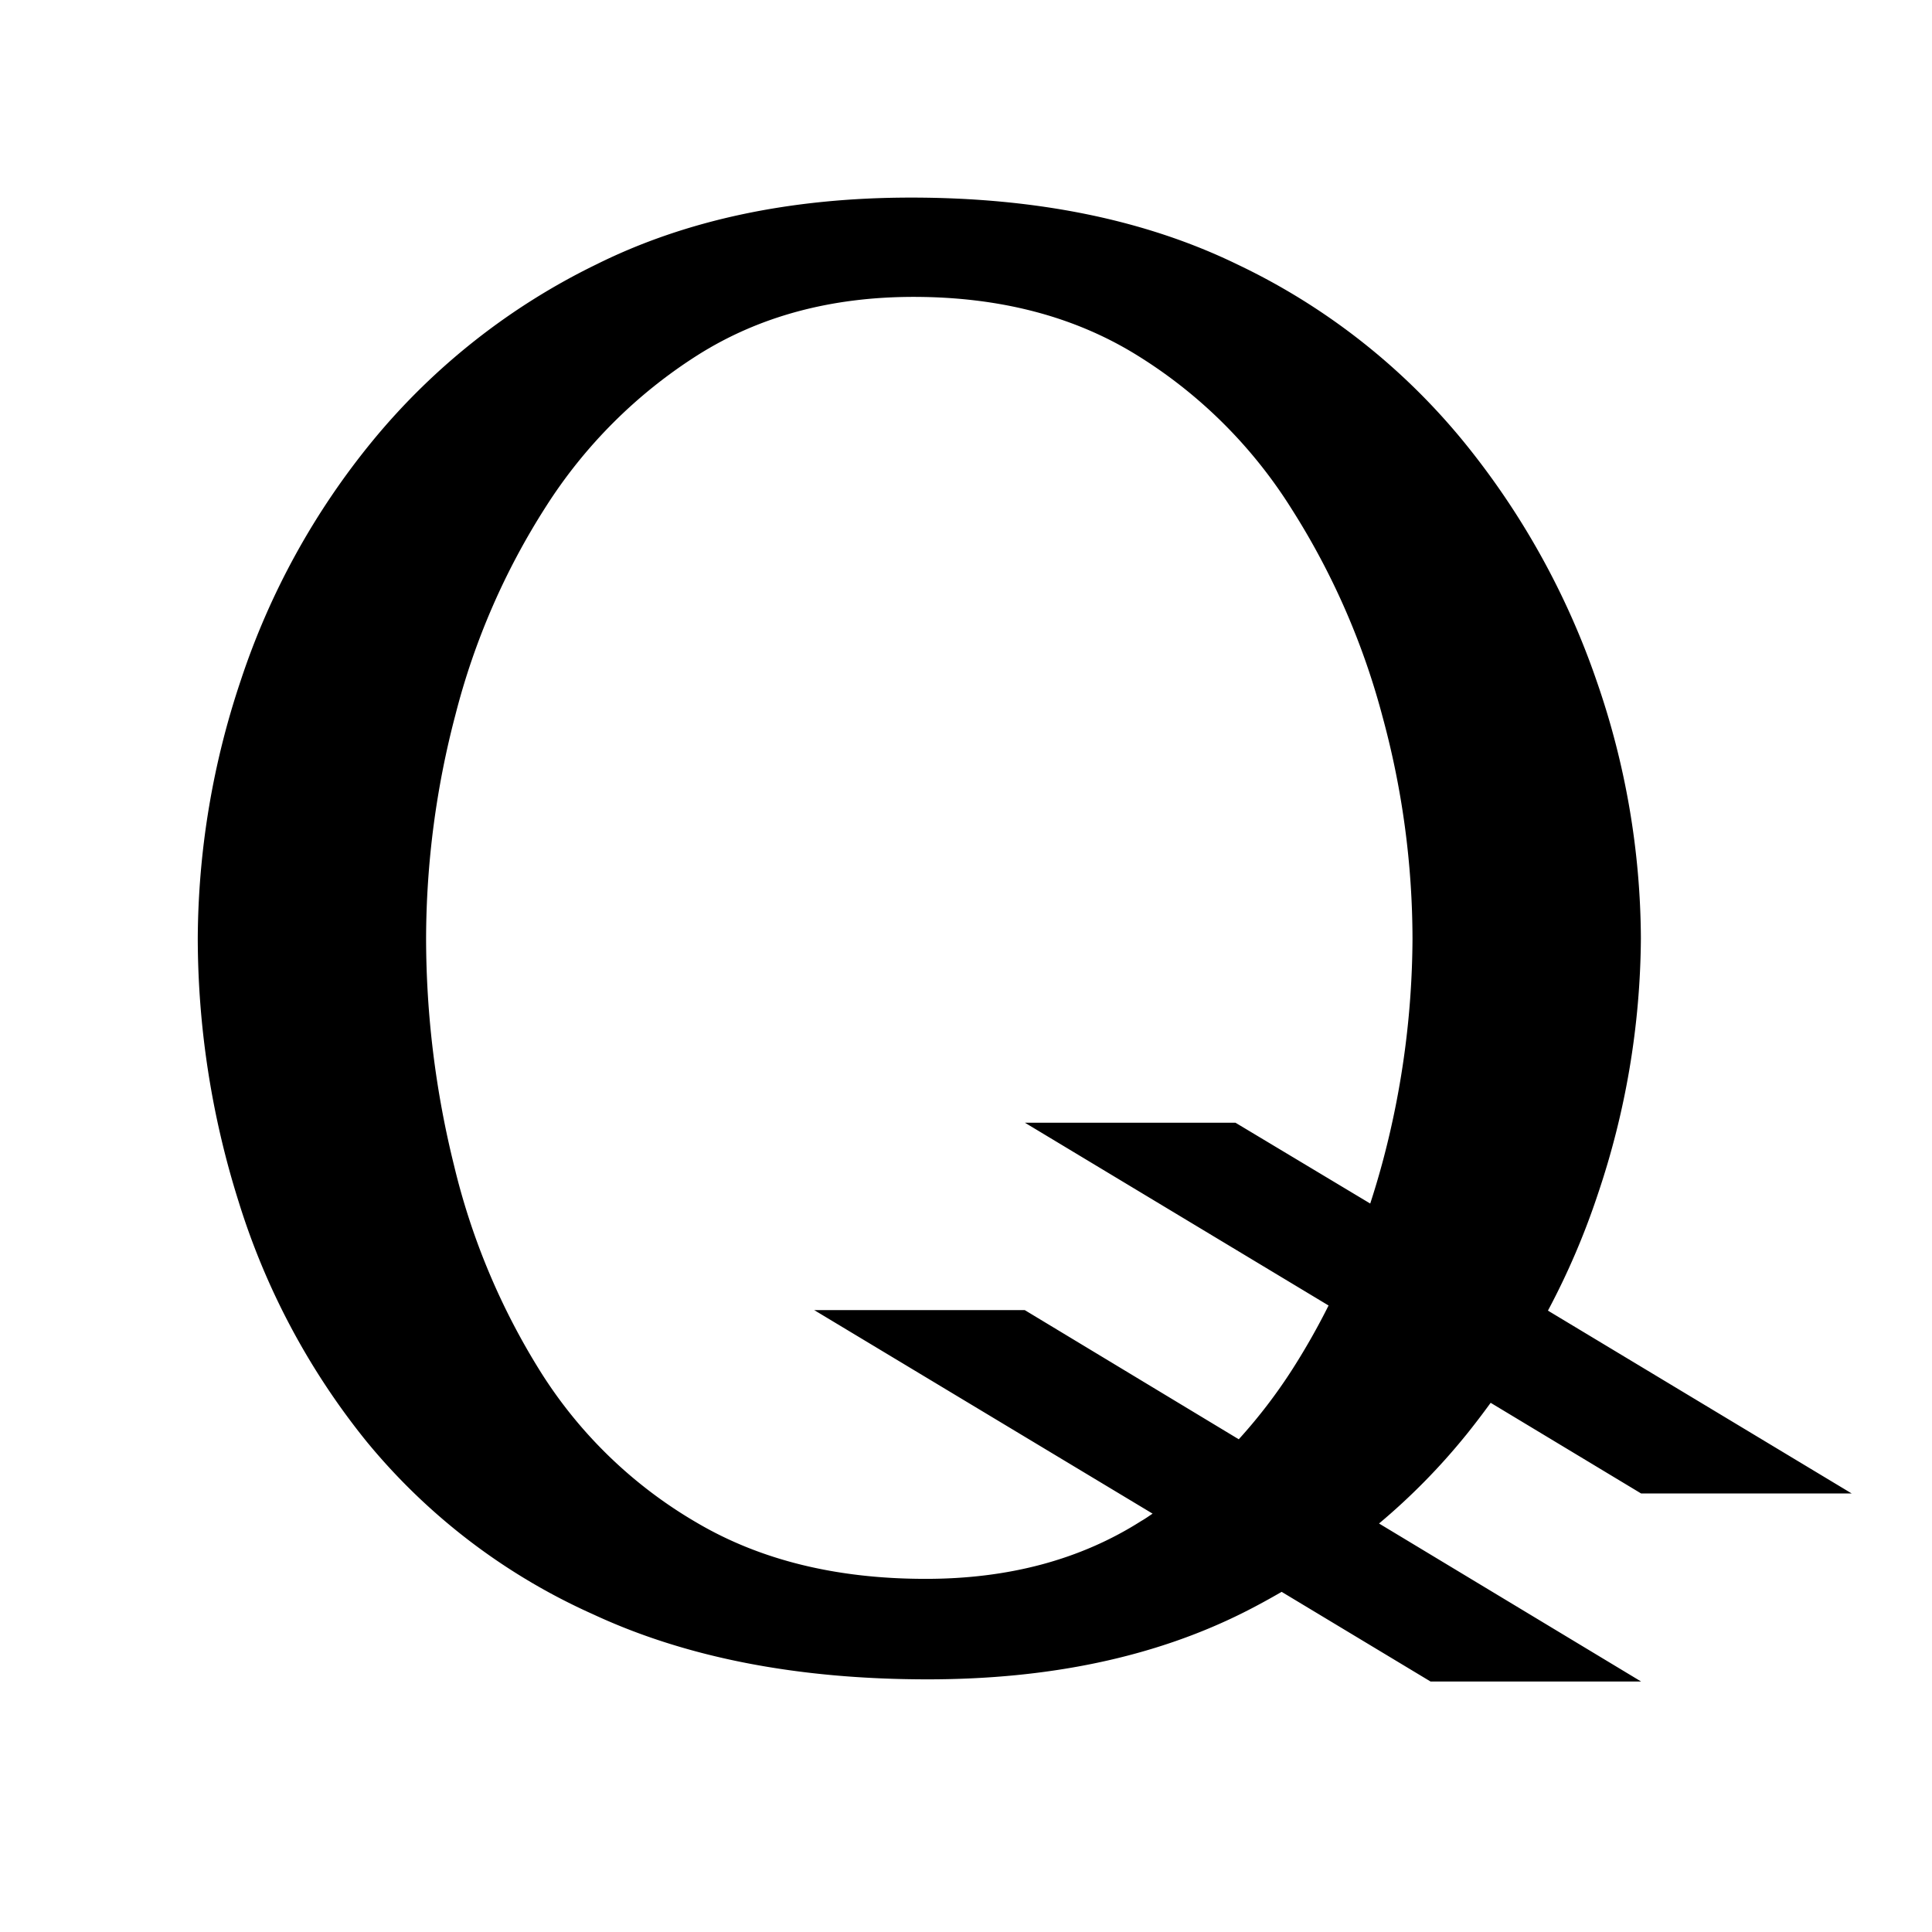 <svg xmlns="http://www.w3.org/2000/svg" id="q-logo-icon" fill="none" viewBox="0 0 66 66" width="256" height="256" preserveAspectRatio="xMidYMid meet"><path fill="currentColor" fill-rule="evenodd" d="M50.078 49.028q.438-.545.845-1.106l5.138 3.096h7.194L52.88 44.773a25.5 25.5 0 0 0 1.703-3.973 27.8 27.8 0 0 0 1.472-8.747 27.1 27.1 0 0 0-1.508-8.78 26.6 26.6 0 0 0-4.552-8.192 22.4 22.4 0 0 0-7.73-6.05q-4.689-2.28-11.137-2.281-6.165 0-10.754 2.282a22.8 22.8 0 0 0-7.634 6.014 25.5 25.5 0 0 0-4.514 8.194 28 28 0 0 0-1.47 8.813 30 30 0 0 0 1.393 8.988 24.6 24.6 0 0 0 4.367 8.195 21.2 21.2 0 0 0 7.743 5.91q4.773 2.223 11.43 2.223 6.234 0 10.79-2.282c.446-.223.878-.461 1.304-.707l5.087 3.063h7.193l-8.953-5.398a22 22 0 0 0 2.967-3.017m-15.07-4.273h-7.193l11.56 6.953c-.13.088-.256.177-.39.253q-3.108 1.978-7.37 1.975-4.547 0-7.802-1.914a15.5 15.5 0 0 1-5.31-5.104 23.6 23.6 0 0 1-2.99-7.099 32.3 32.3 0 0 1-.956-7.773 30.2 30.2 0 0 1 1.002-7.627 24.3 24.3 0 0 1 3.083-7.099 16.84 16.84 0 0 1 5.215-5.203q3.136-1.972 7.347-1.975 4.403 0 7.61 1.975a16.4 16.4 0 0 1 5.301 5.254 25.2 25.2 0 0 1 3.112 7.099 29 29 0 0 1 1.027 7.606 30 30 0 0 1-1.002 7.545 28 28 0 0 1-.442 1.494l-4.603-2.761h-7.193l10.373 6.244a24 24 0 0 1-1.218 2.15 18 18 0 0 1-1.85 2.42z" clip-rule="evenodd"/></svg>
